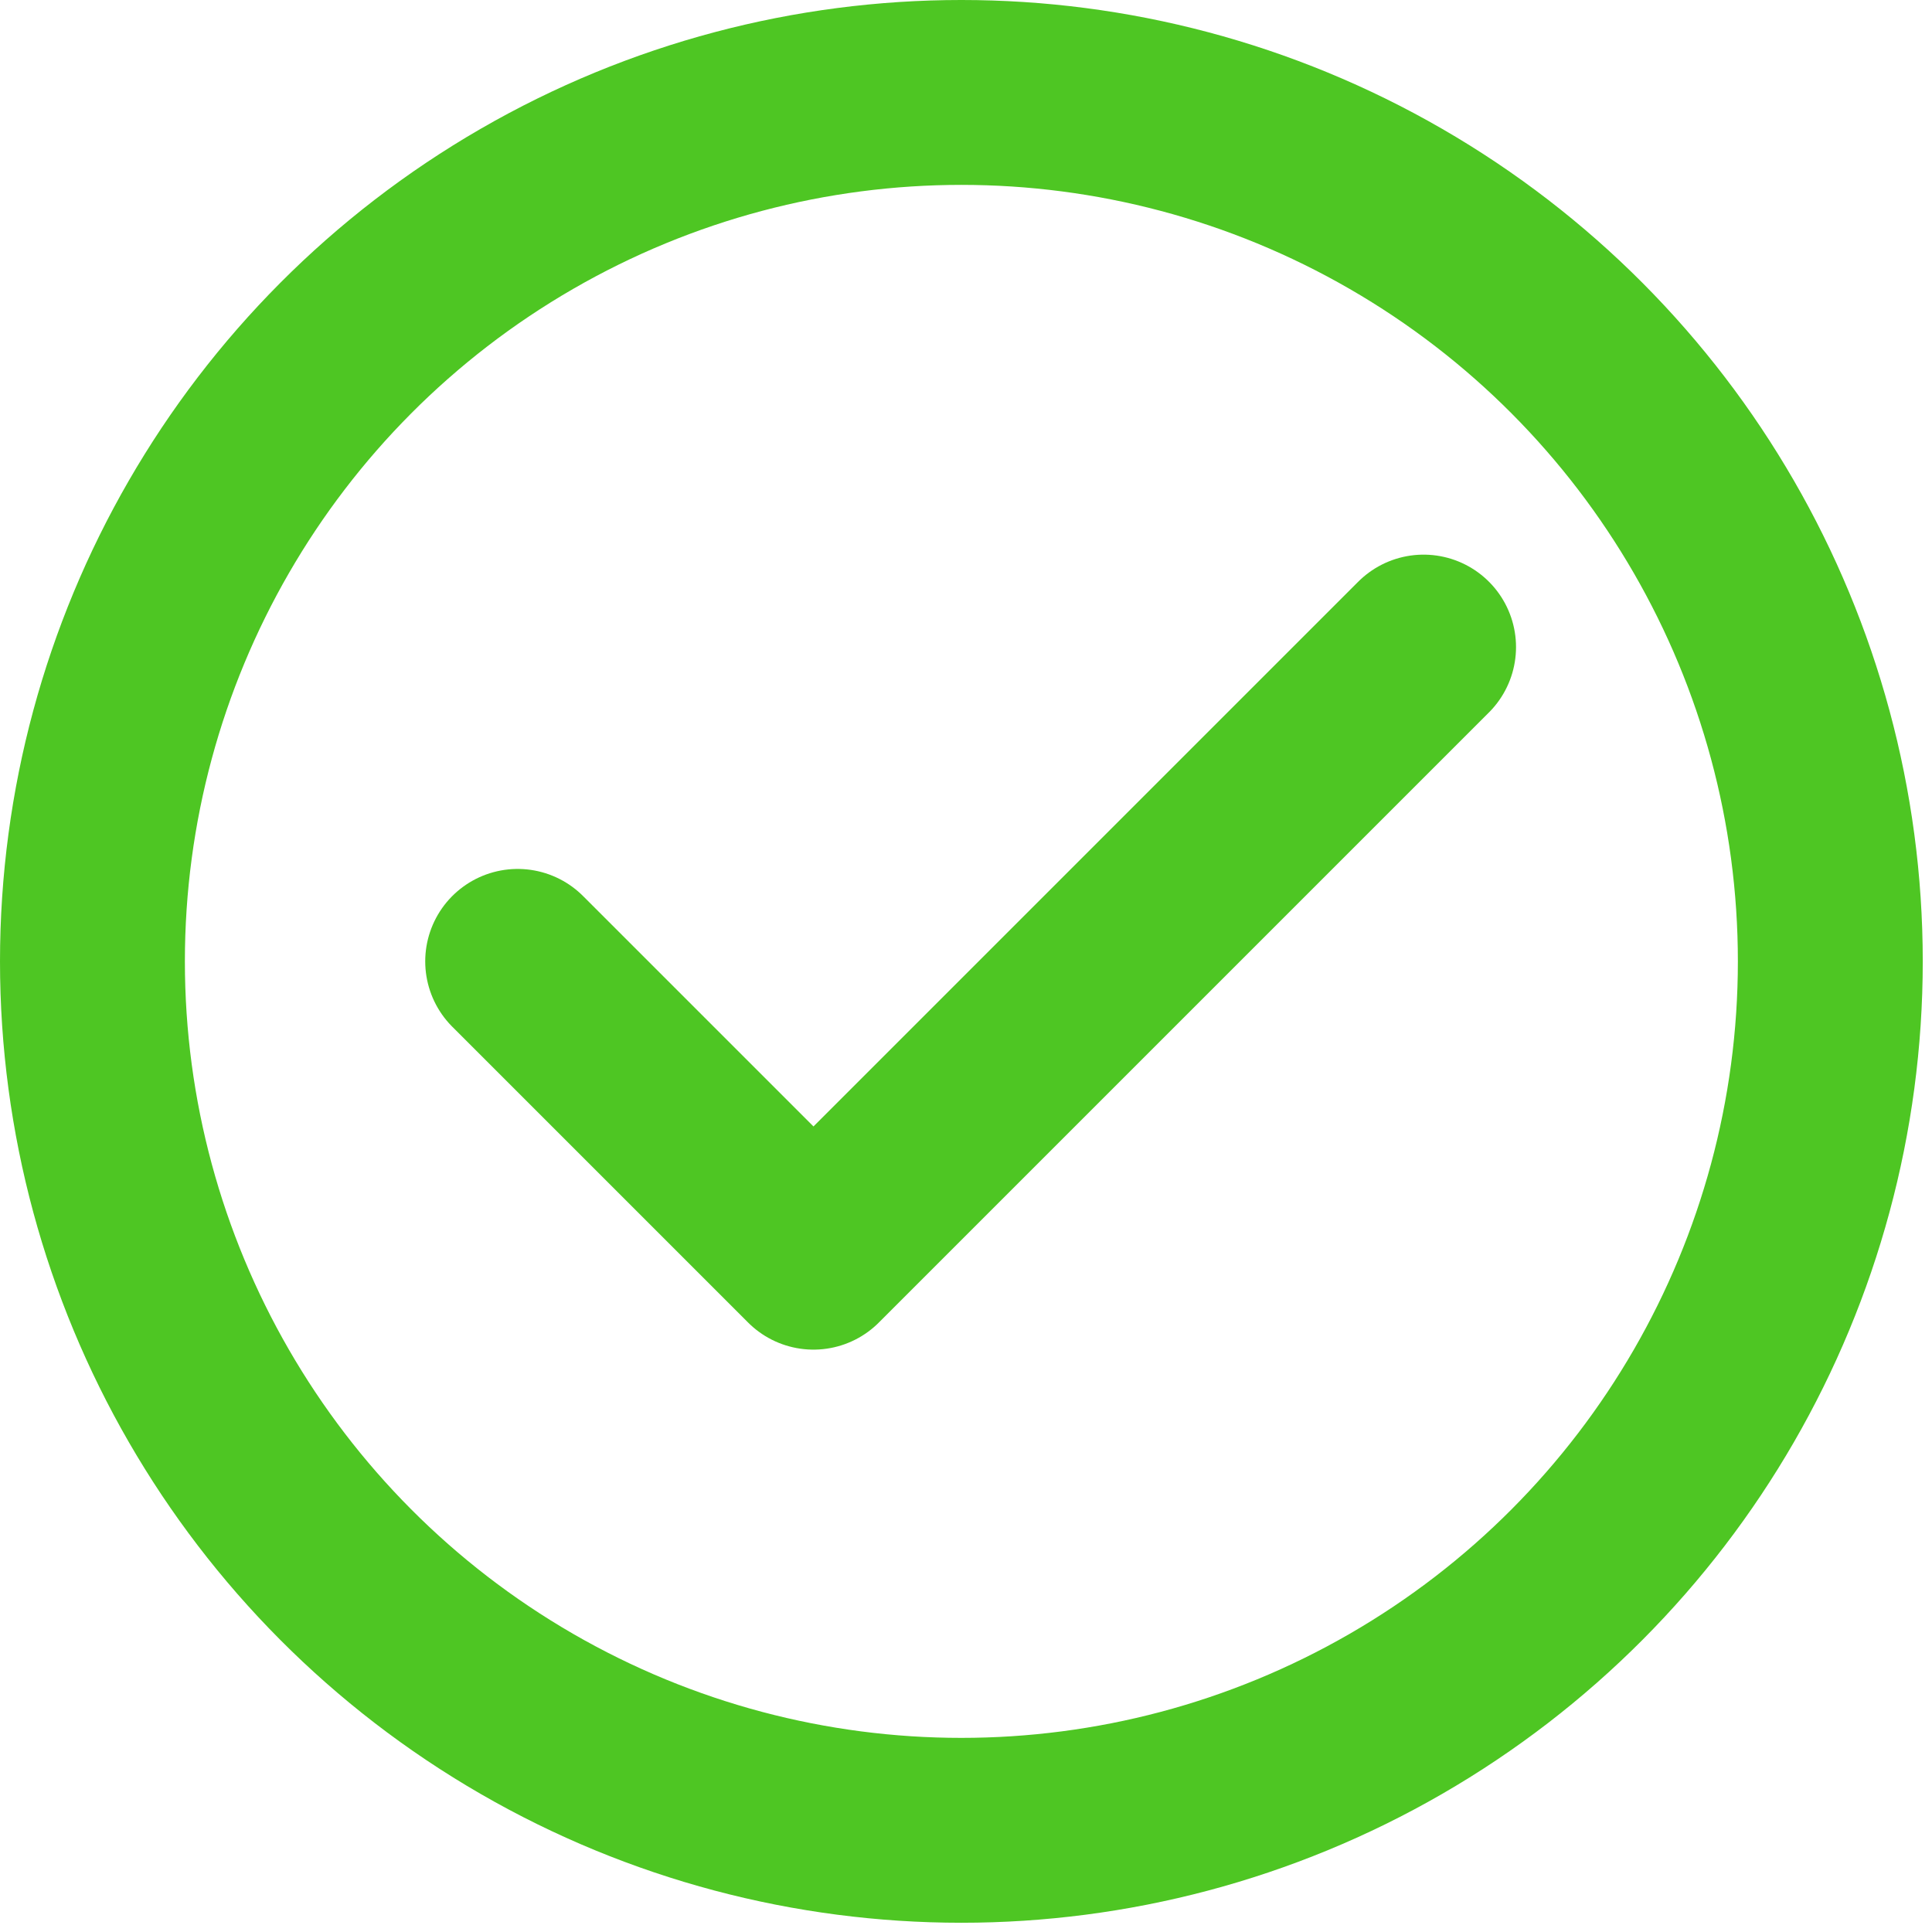 <?xml version="1.0" encoding="utf-8"?>
<!-- Generator: Adobe Illustrator 19.2.1, SVG Export Plug-In . SVG Version: 6.00 Build 0)  -->
<svg version="1.1" id="Layer_1" xmlns="http://www.w3.org/2000/svg" xmlns:xlink="http://www.w3.org/1999/xlink" x="0px" y="0px"
	 viewBox="0 0 20.9 20.9" style="enable-background:new 0 0 20.9 20.9;" xml:space="preserve">
<style type="text/css">
	.st0{fill:none;stroke:#4EC623;stroke-width:2;stroke-linecap:round;stroke-linejoin:round;stroke-miterlimit:10;}
</style>
<circle class="st0" cx="10.4" cy="10.4" r="9.4"/>
<polyline class="st0" points="5.6,10.4 8.8,13.6 15.4,7 "/>
</svg>

